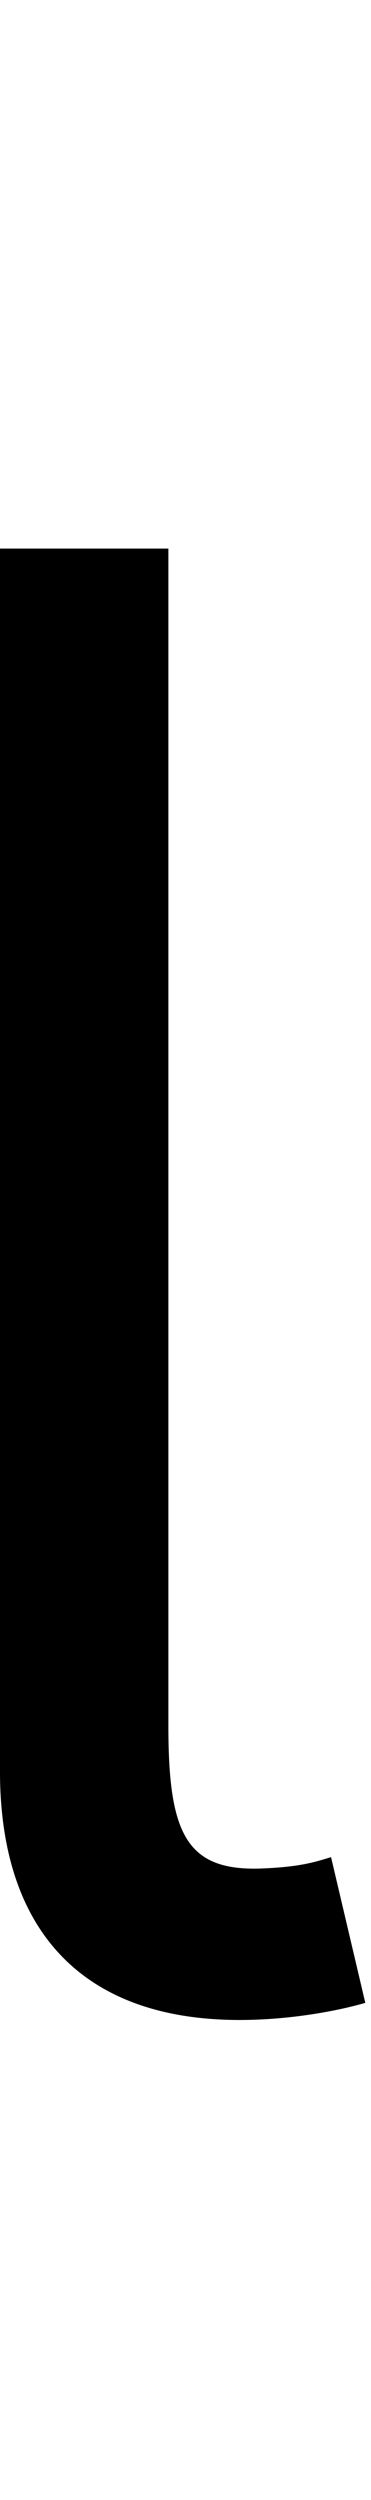 <svg id="svg-l.ss02" xmlns="http://www.w3.org/2000/svg" width="52" height="350"><path d="M216 -2048V-336C216 -117 328 12 552 12C620 12 687 0 728 -12L680 -216C657 -209 636 -202 580 -200C476 -197 452 -251 452 -400V-2048Z" transform="translate(-21.6 281.6) scale(0.1)"/></svg>
